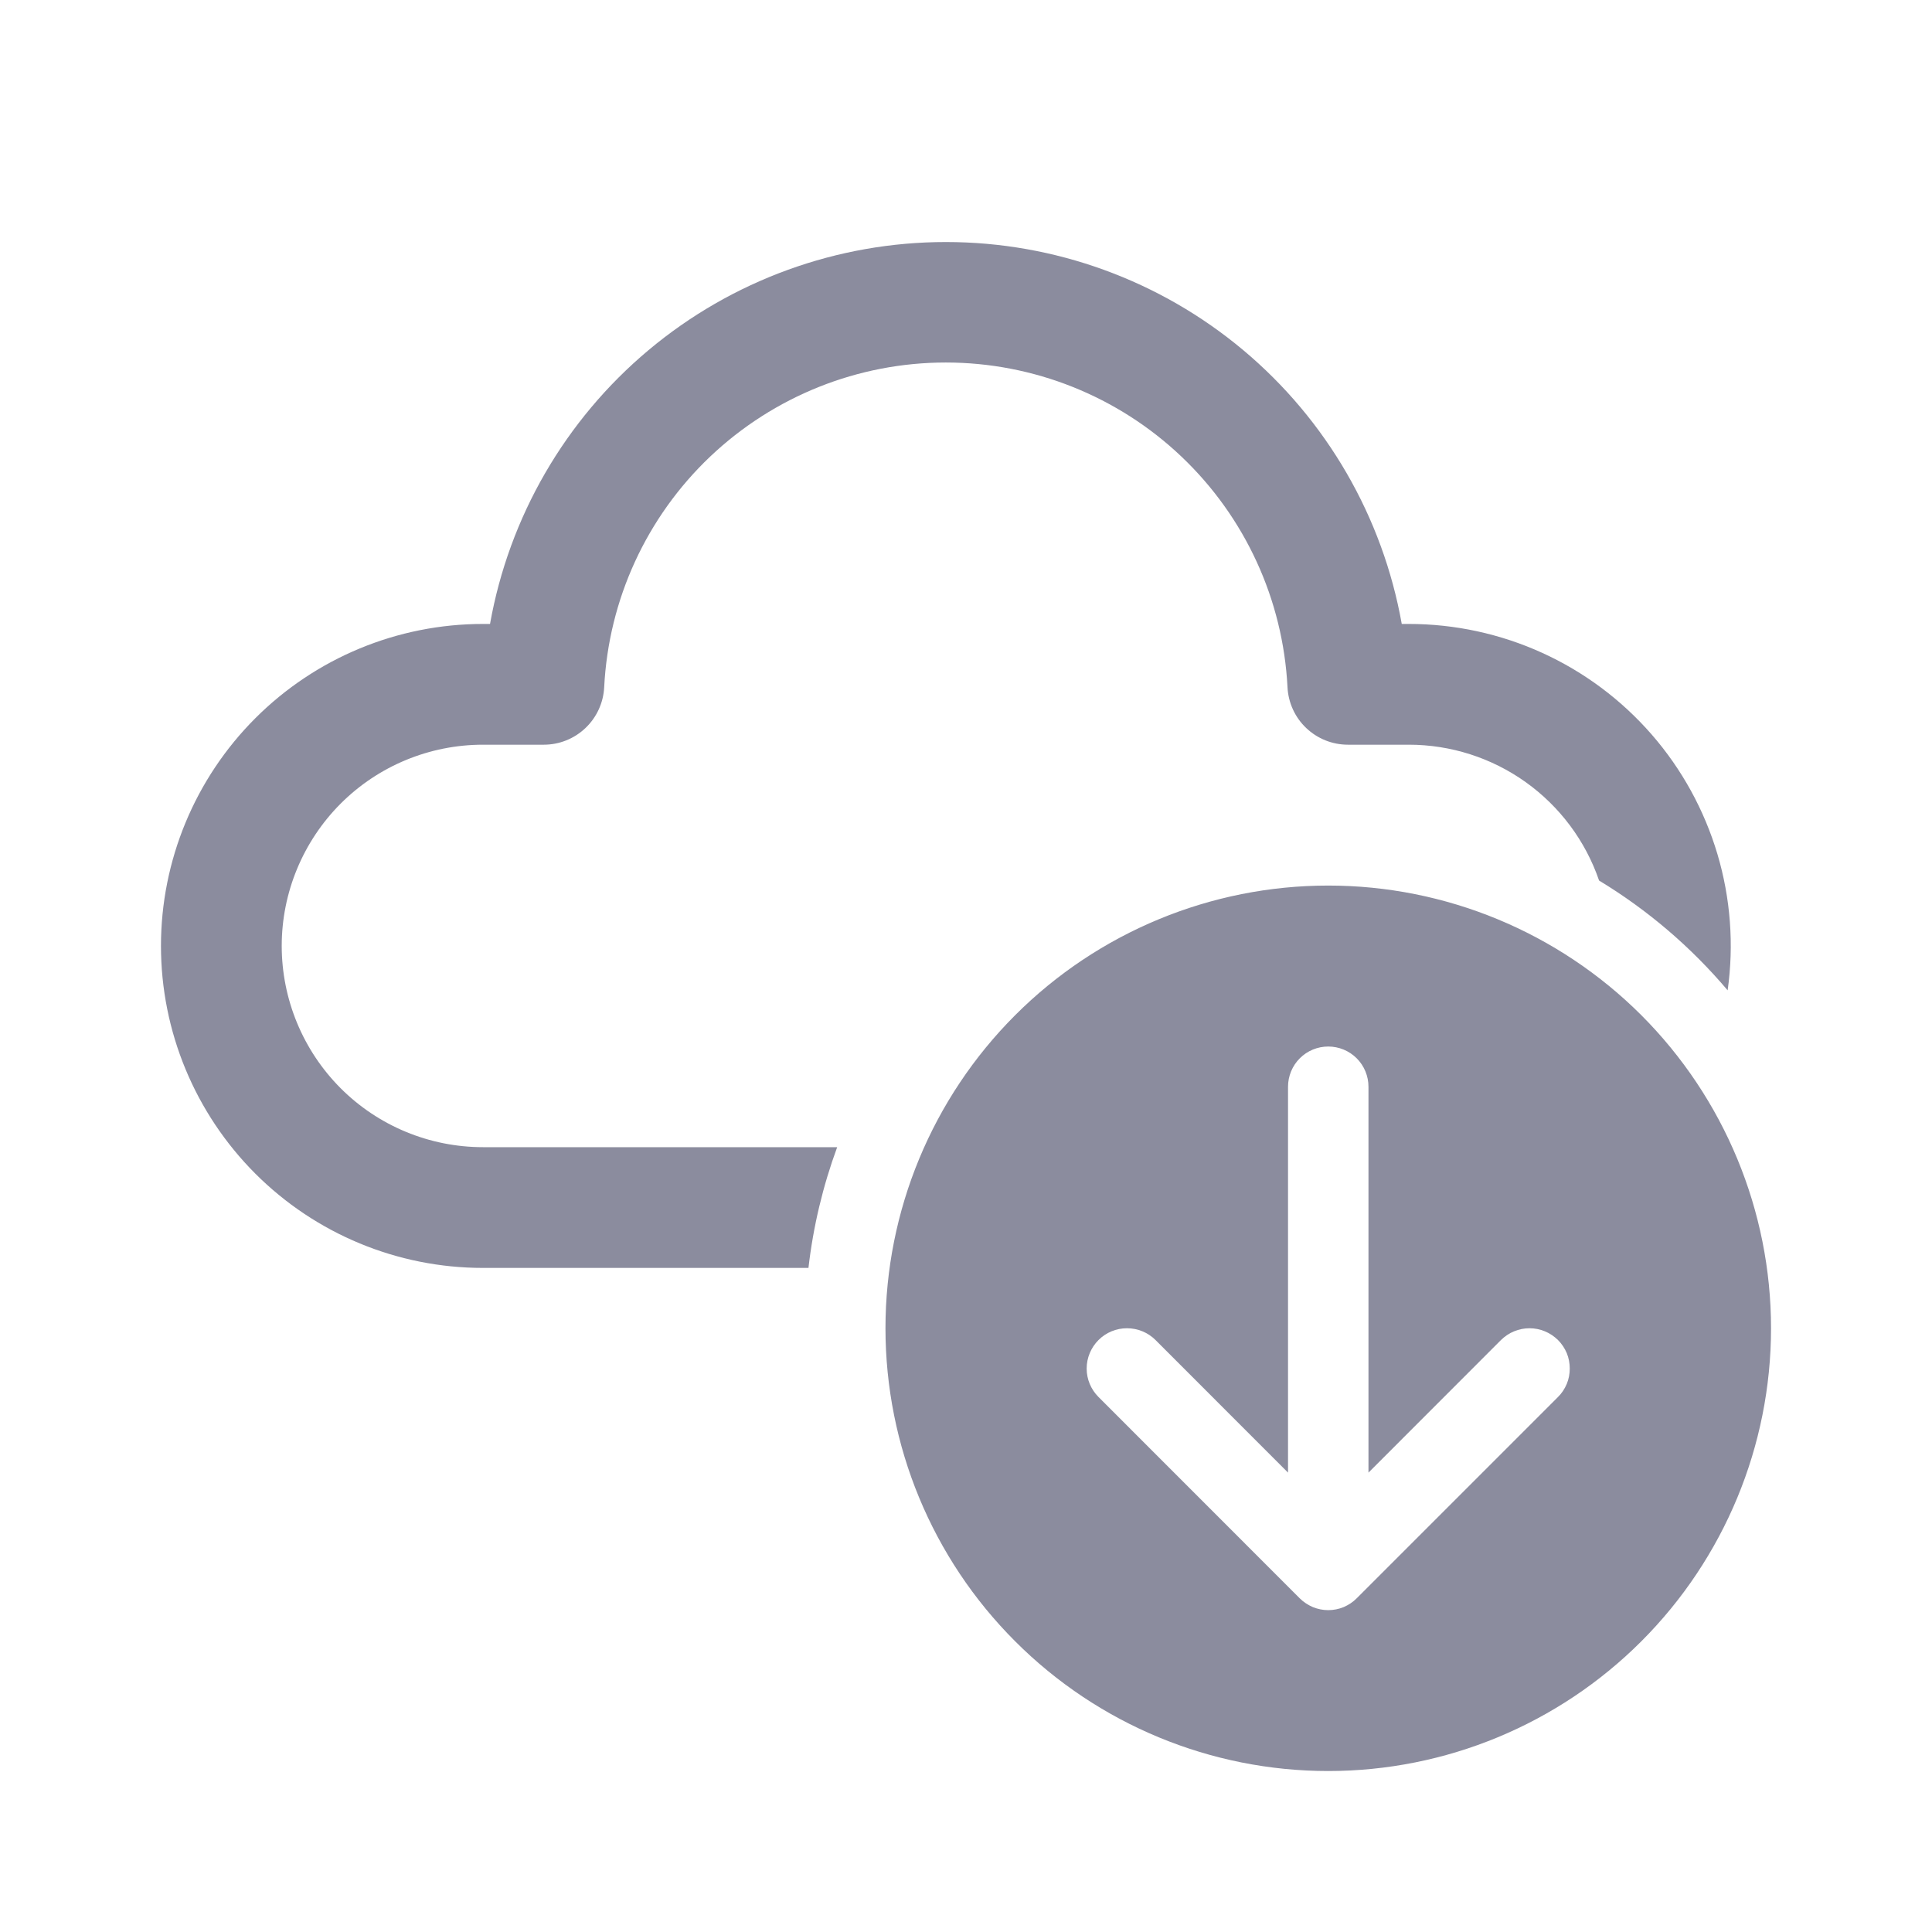 <svg width="22" height="22" viewBox="0 0 22 22" fill="none" xmlns="http://www.w3.org/2000/svg">
<g id="cloud_arrow_down_regular">
<path id="Vector" d="M5.58 7.105C5.797 5.886 6.436 4.782 7.385 3.987C8.334 3.192 9.533 2.756 10.771 2.756C12.009 2.756 13.208 3.192 14.157 3.987C15.106 4.782 15.745 5.886 15.962 7.105H16.042C16.566 7.105 17.084 7.217 17.561 7.434C18.038 7.651 18.463 7.968 18.808 8.364C19.152 8.759 19.407 9.224 19.557 9.727C19.706 10.229 19.746 10.758 19.673 11.277C19.256 10.784 18.762 10.362 18.209 10.027C18.054 9.575 17.762 9.184 17.373 8.906C16.985 8.629 16.519 8.48 16.042 8.48H15.349C15.172 8.48 15.002 8.412 14.874 8.29C14.746 8.169 14.67 8.002 14.661 7.826C14.61 6.828 14.178 5.888 13.454 5.2C12.73 4.512 11.769 4.128 10.77 4.128C9.771 4.128 8.811 4.512 8.086 5.2C7.362 5.888 6.93 6.828 6.88 7.826C6.871 8.002 6.795 8.168 6.667 8.29C6.539 8.412 6.369 8.48 6.193 8.48H5.5C4.892 8.48 4.309 8.721 3.879 9.151C3.45 9.581 3.208 10.164 3.208 10.771C3.208 11.379 3.45 11.962 3.879 12.392C4.309 12.822 4.892 13.063 5.5 13.063H9.533C9.37 13.507 9.26 13.968 9.206 14.438H5.5C4.527 14.438 3.595 14.052 2.907 13.364C2.22 12.676 1.833 11.744 1.833 10.771C1.833 9.799 2.22 8.866 2.907 8.179C3.595 7.491 4.527 7.105 5.5 7.105H5.58ZM20.167 15.125C20.167 13.788 19.635 12.506 18.69 11.56C17.744 10.615 16.462 10.084 15.125 10.084C13.788 10.084 12.505 10.615 11.56 11.56C10.614 12.506 10.083 13.788 10.083 15.125C10.083 16.463 10.614 17.745 11.56 18.69C12.505 19.636 13.788 20.167 15.125 20.167C16.462 20.167 17.744 19.636 18.69 18.69C19.635 17.745 20.167 16.463 20.167 15.125ZM14.667 12.375C14.667 12.254 14.715 12.137 14.801 12.051C14.887 11.965 15.003 11.917 15.125 11.917C15.246 11.917 15.363 11.965 15.449 12.051C15.535 12.137 15.583 12.254 15.583 12.375V16.769L17.092 15.259C17.135 15.217 17.185 15.183 17.241 15.16C17.297 15.137 17.356 15.125 17.417 15.125C17.477 15.125 17.537 15.137 17.592 15.16C17.648 15.183 17.698 15.217 17.741 15.259C17.784 15.302 17.817 15.352 17.841 15.408C17.864 15.464 17.875 15.524 17.875 15.584C17.875 15.644 17.864 15.704 17.841 15.759C17.817 15.815 17.784 15.866 17.741 15.908L15.449 18.2C15.407 18.243 15.356 18.276 15.301 18.3C15.245 18.323 15.185 18.335 15.125 18.335C15.065 18.335 15.005 18.323 14.949 18.3C14.894 18.276 14.843 18.243 14.8 18.2L12.509 15.908C12.423 15.822 12.374 15.706 12.374 15.584C12.374 15.462 12.423 15.345 12.509 15.259C12.595 15.173 12.711 15.125 12.833 15.125C12.955 15.125 13.072 15.173 13.158 15.259L14.667 16.769V12.375Z" fill="#8B8C9E"/>
</g>
</svg>
